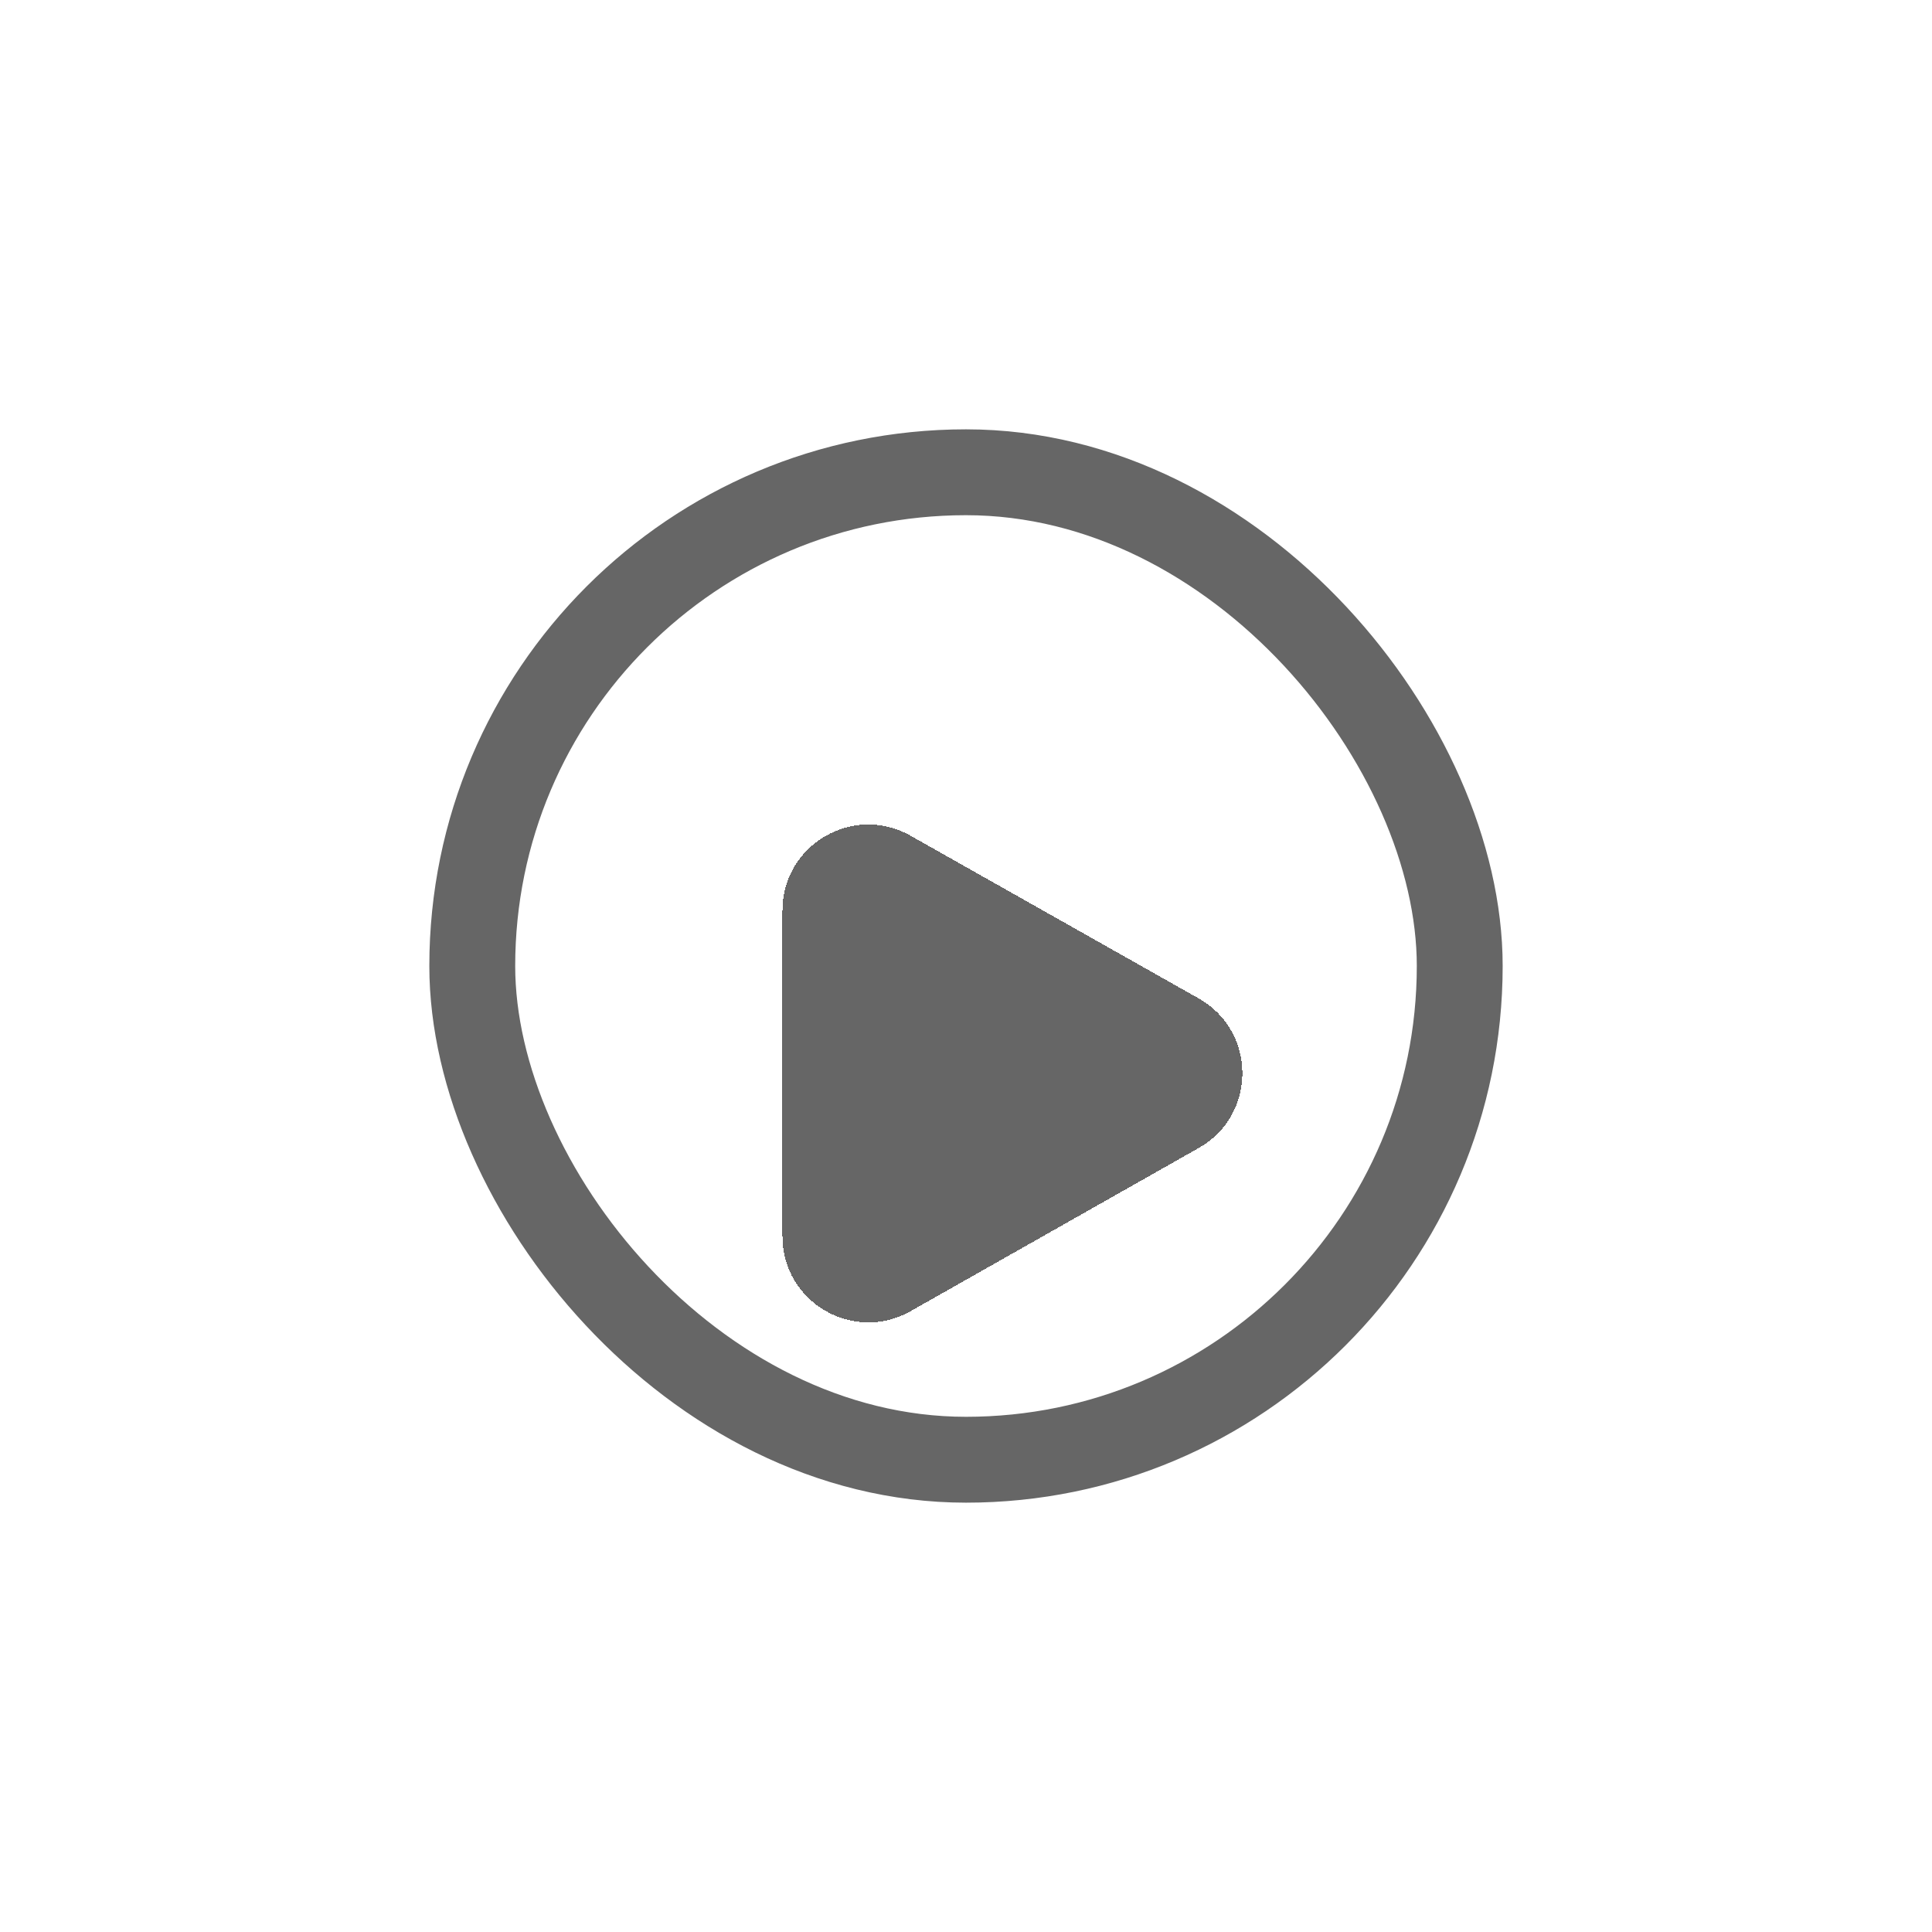 <svg width="180" height="180" viewBox="0 0 180 180" fill="none" xmlns="http://www.w3.org/2000/svg">
<g filter="url(#filter0_d_1_2)">
<g clip-path="url(#clip0_1_2)">
<rect x="40" y="20" width="100" height="100" rx="50" fill="white"/>
<g filter="url(#filter1_d_1_2)">
<path d="M72.9 54.827C72.9 48.702 79.501 44.849 84.834 47.861L111.683 63.023C117.101 66.082 117.106 73.883 111.692 76.95L84.843 92.157C79.51 95.178 72.9 91.326 72.9 85.196L72.9 54.827Z" fill="black" fill-opacity="0.6" shape-rendering="crispEdges"/>
</g>
</g>
<rect x="44" y="24" width="92" height="92" rx="46" stroke="black" stroke-opacity="0.6" stroke-width="8"/>
</g>
<defs>
<filter id="filter0_d_1_2" x="0" y="0" width="180" height="180" filterUnits="userSpaceOnUse" color-interpolation-filters="sRGB">
<feFlood flood-opacity="0" result="BackgroundImageFix"/>
<feColorMatrix in="SourceAlpha" type="matrix" values="0 0 0 0 0 0 0 0 0 0 0 0 0 0 0 0 0 0 127 0" result="hardAlpha"/>
<feOffset dy="20"/>
<feGaussianBlur stdDeviation="20"/>
<feComposite in2="hardAlpha" operator="out"/>
<feColorMatrix type="matrix" values="0 0 0 0 0 0 0 0 0 0 0 0 0 0 0 0 0 0 0.25 0"/>
<feBlend mode="normal" in2="BackgroundImageFix" result="effect1_dropShadow_1_2"/>
<feBlend mode="normal" in="SourceGraphic" in2="effect1_dropShadow_1_2" result="shape"/>
</filter>
<filter id="filter1_d_1_2" x="52.9" y="36.815" width="82.849" height="86.393" filterUnits="userSpaceOnUse" color-interpolation-filters="sRGB">
<feFlood flood-opacity="0" result="BackgroundImageFix"/>
<feColorMatrix in="SourceAlpha" type="matrix" values="0 0 0 0 0 0 0 0 0 0 0 0 0 0 0 0 0 0 127 0" result="hardAlpha"/>
<feOffset dy="10"/>
<feGaussianBlur stdDeviation="10"/>
<feComposite in2="hardAlpha" operator="out"/>
<feColorMatrix type="matrix" values="0 0 0 0 0 0 0 0 0 0 0 0 0 0 0 0 0 0 0.25 0"/>
<feBlend mode="normal" in2="BackgroundImageFix" result="effect1_dropShadow_1_2"/>
<feBlend mode="normal" in="SourceGraphic" in2="effect1_dropShadow_1_2" result="shape"/>
</filter>
<clipPath id="clip0_1_2">
<rect x="40" y="20" width="100" height="100" rx="50" fill="white"/>
</clipPath>
</defs>
</svg>
